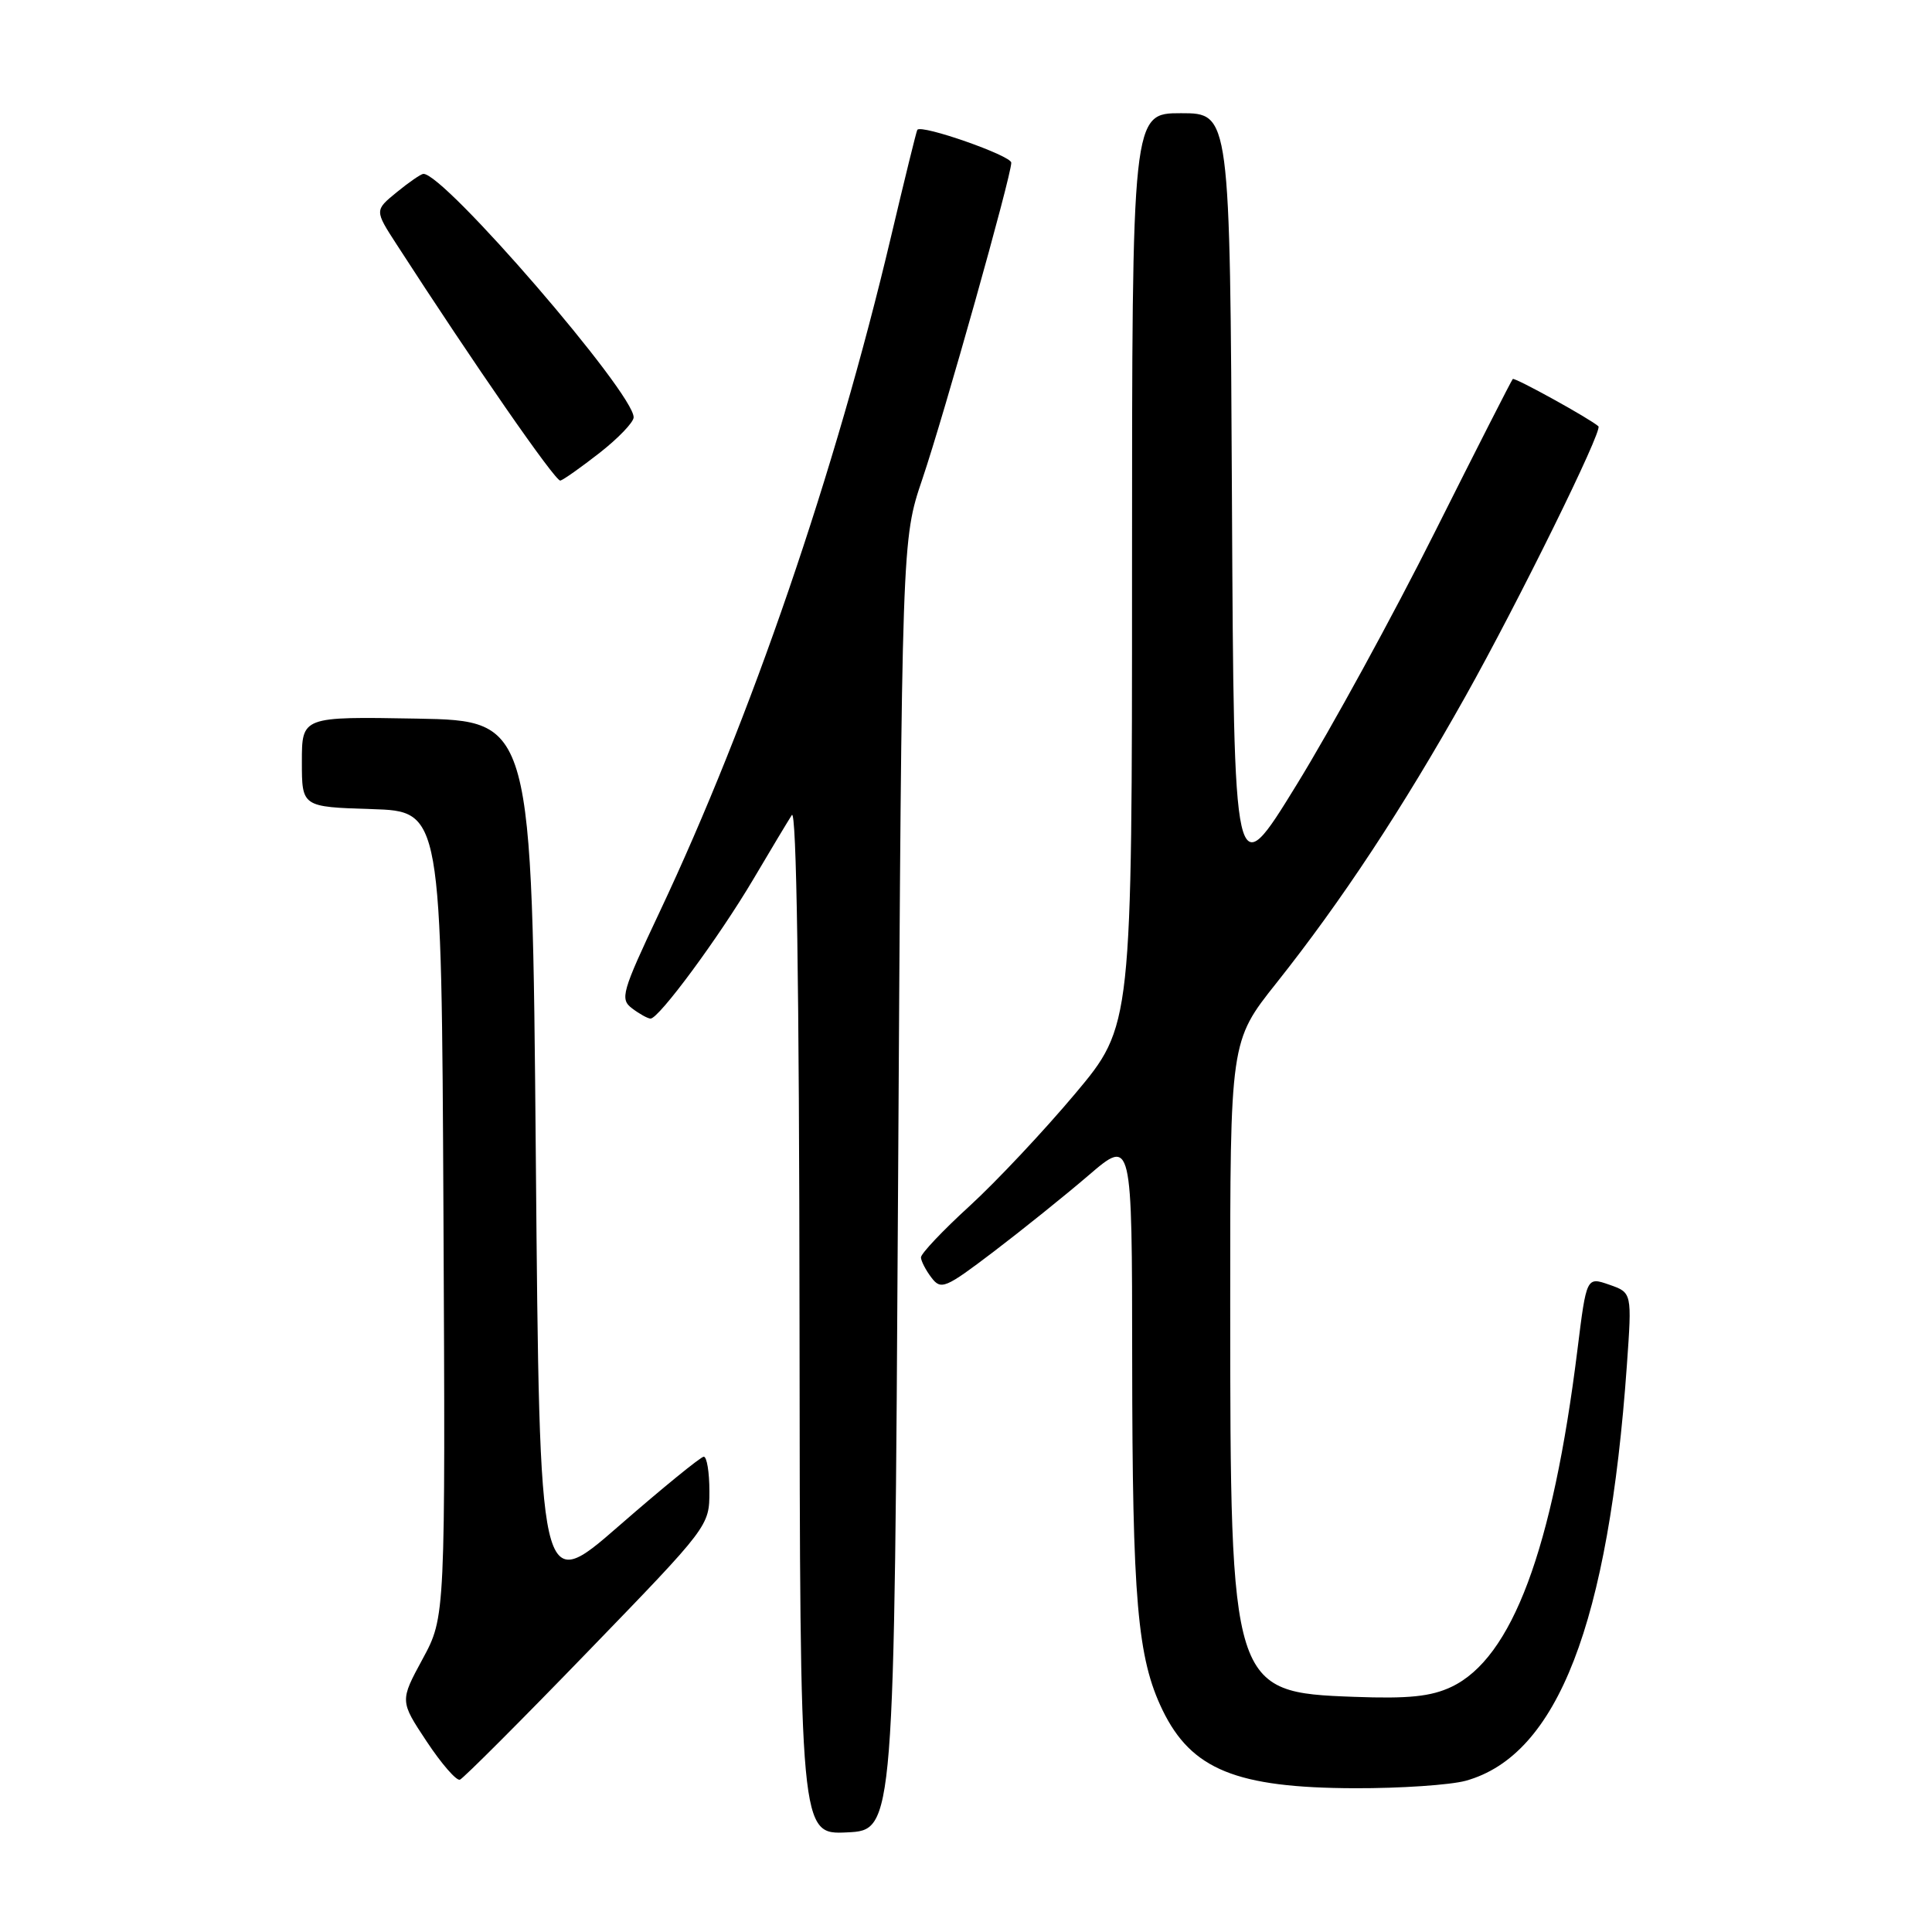 <?xml version="1.0" encoding="UTF-8" standalone="no"?>
<!DOCTYPE svg PUBLIC "-//W3C//DTD SVG 1.1//EN" "http://www.w3.org/Graphics/SVG/1.1/DTD/svg11.dtd" >
<svg xmlns="http://www.w3.org/2000/svg" xmlns:xlink="http://www.w3.org/1999/xlink" version="1.1" viewBox="0 0 256 256">
 <g >
 <path fill="currentColor"
d=" M 119.00 157.00 C 119.50 71.50 119.50 71.50 122.21 63.50 C 125.12 54.90 134.00 23.31 134.00 21.56 C 134.00 20.62 122.09 16.45 121.55 17.20 C 121.43 17.37 119.86 23.77 118.05 31.42 C 110.69 62.56 99.50 95.19 87.39 120.87 C 82.38 131.49 82.13 132.38 83.75 133.61 C 84.71 134.34 85.81 134.95 86.19 134.97 C 87.28 135.02 95.27 124.19 99.82 116.50 C 102.09 112.65 104.39 108.83 104.92 108.00 C 105.54 107.03 105.90 130.53 105.94 174.80 C 106.00 243.10 106.00 243.10 112.25 242.80 C 118.50 242.50 118.50 242.50 119.00 157.00 Z  M 194.22 235.96 C 206.39 232.58 213.14 215.15 215.57 180.89 C 216.25 171.28 216.25 171.28 213.24 170.23 C 210.22 169.18 210.22 169.18 209.02 178.84 C 205.73 205.34 200.36 219.70 192.32 223.52 C 189.61 224.80 186.65 225.11 179.42 224.84 C 163.17 224.25 163.01 223.77 163.01 172.73 C 163.00 137.97 163.00 137.97 169.12 130.27 C 177.75 119.41 185.84 107.14 194.17 92.29 C 201.20 79.75 212.39 57.03 211.80 56.49 C 210.75 55.52 200.70 49.97 200.45 50.22 C 200.28 50.39 195.63 59.52 190.12 70.51 C 184.61 81.51 176.37 96.58 171.80 104.00 C 163.50 117.50 163.50 117.50 163.24 66.25 C 162.98 15.00 162.98 15.00 156.49 15.00 C 150.00 15.00 150.00 15.00 150.00 75.47 C 150.00 135.93 150.00 135.93 142.48 144.90 C 138.34 149.83 132.04 156.54 128.48 159.80 C 124.91 163.06 122.01 166.13 122.03 166.62 C 122.05 167.10 122.67 168.31 123.42 169.29 C 124.69 170.96 125.24 170.73 131.64 165.87 C 135.41 163.00 141.09 158.44 144.25 155.73 C 150.00 150.80 150.00 150.80 150.02 180.15 C 150.04 212.03 150.71 219.70 154.04 226.59 C 157.86 234.47 163.81 236.90 179.50 236.95 C 185.55 236.97 192.17 236.52 194.22 235.96 Z  M 77.89 218.85 C 93.96 202.25 94.00 202.20 94.00 197.60 C 94.00 195.07 93.66 193.01 93.25 193.02 C 92.84 193.04 87.78 197.16 82.00 202.20 C 71.50 211.35 71.50 211.35 71.00 153.43 C 70.50 95.50 70.50 95.50 55.25 95.22 C 40.00 94.95 40.00 94.95 40.00 100.94 C 40.00 106.92 40.00 106.92 49.25 107.21 C 58.50 107.50 58.50 107.50 58.76 160.87 C 59.02 214.24 59.02 214.24 56.00 219.82 C 52.98 225.39 52.98 225.39 56.54 230.76 C 58.50 233.72 60.48 235.99 60.94 235.82 C 61.40 235.64 69.03 228.01 77.89 218.85 Z  M 79.46 60.00 C 81.91 58.08 83.94 55.97 83.96 55.31 C 84.06 52.14 58.79 22.87 56.09 23.04 C 55.77 23.06 54.18 24.15 52.57 25.47 C 49.63 27.87 49.63 27.87 52.57 32.41 C 62.78 48.21 73.61 63.84 74.25 63.68 C 74.66 63.58 77.00 61.92 79.46 60.00 Z "/>
</g>
</svg>